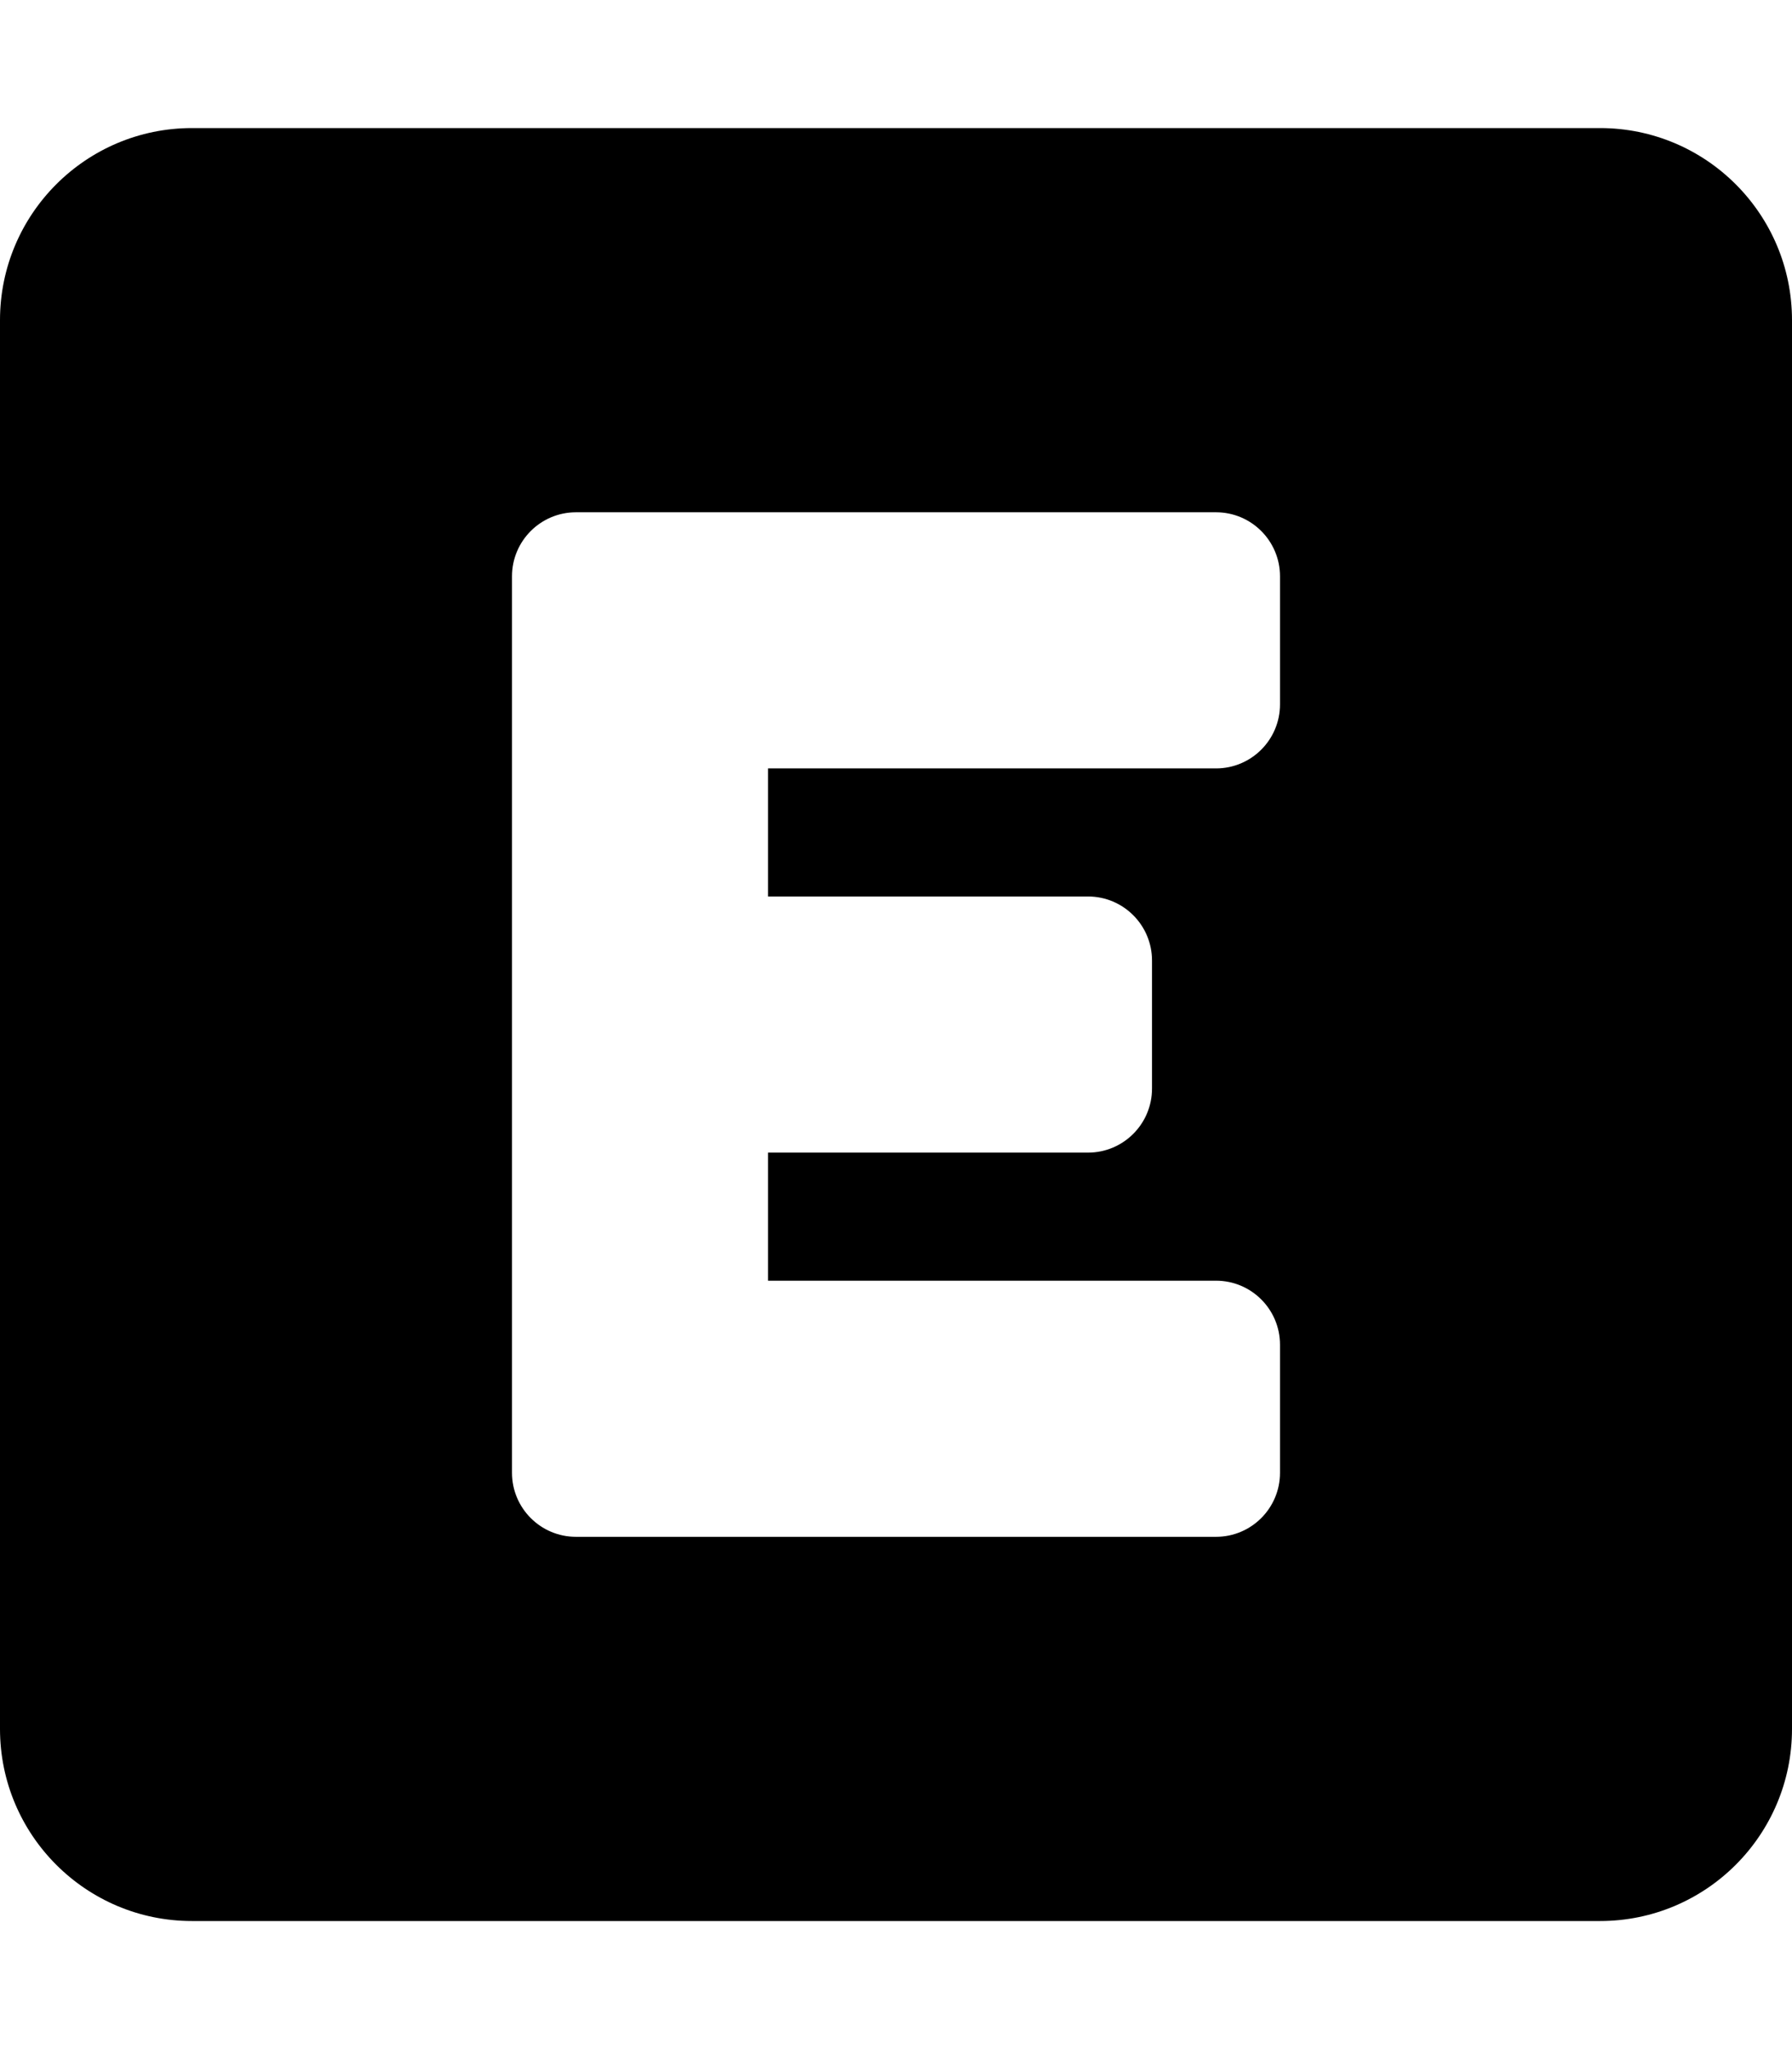 <svg width="448" height="512" viewBox="0 0 448 512" fill="none" xmlns="http://www.w3.org/2000/svg">
<path fill-rule="evenodd" clip-rule="evenodd" d="M48 32C21.49 32 0 53.49 0 80V432C0 458.51 21.49 480 48 480H400C426.51 480 448 458.51 448 432V80C448 53.49 426.51 32 400 32H48ZM128 144C128 135.163 135.163 128 144 128H304C312.837 128 320 135.163 320 144V176C320 184.837 312.837 192 304 192H192V224H272C280.837 224 288 231.163 288 240V272C288 280.837 280.837 288 272 288H192V320H304C312.837 320 320 327.163 320 336V368C320 376.837 312.837 384 304 384H144C135.163 384 128 376.837 128 368V144Z" fill="black"/>
</svg>
